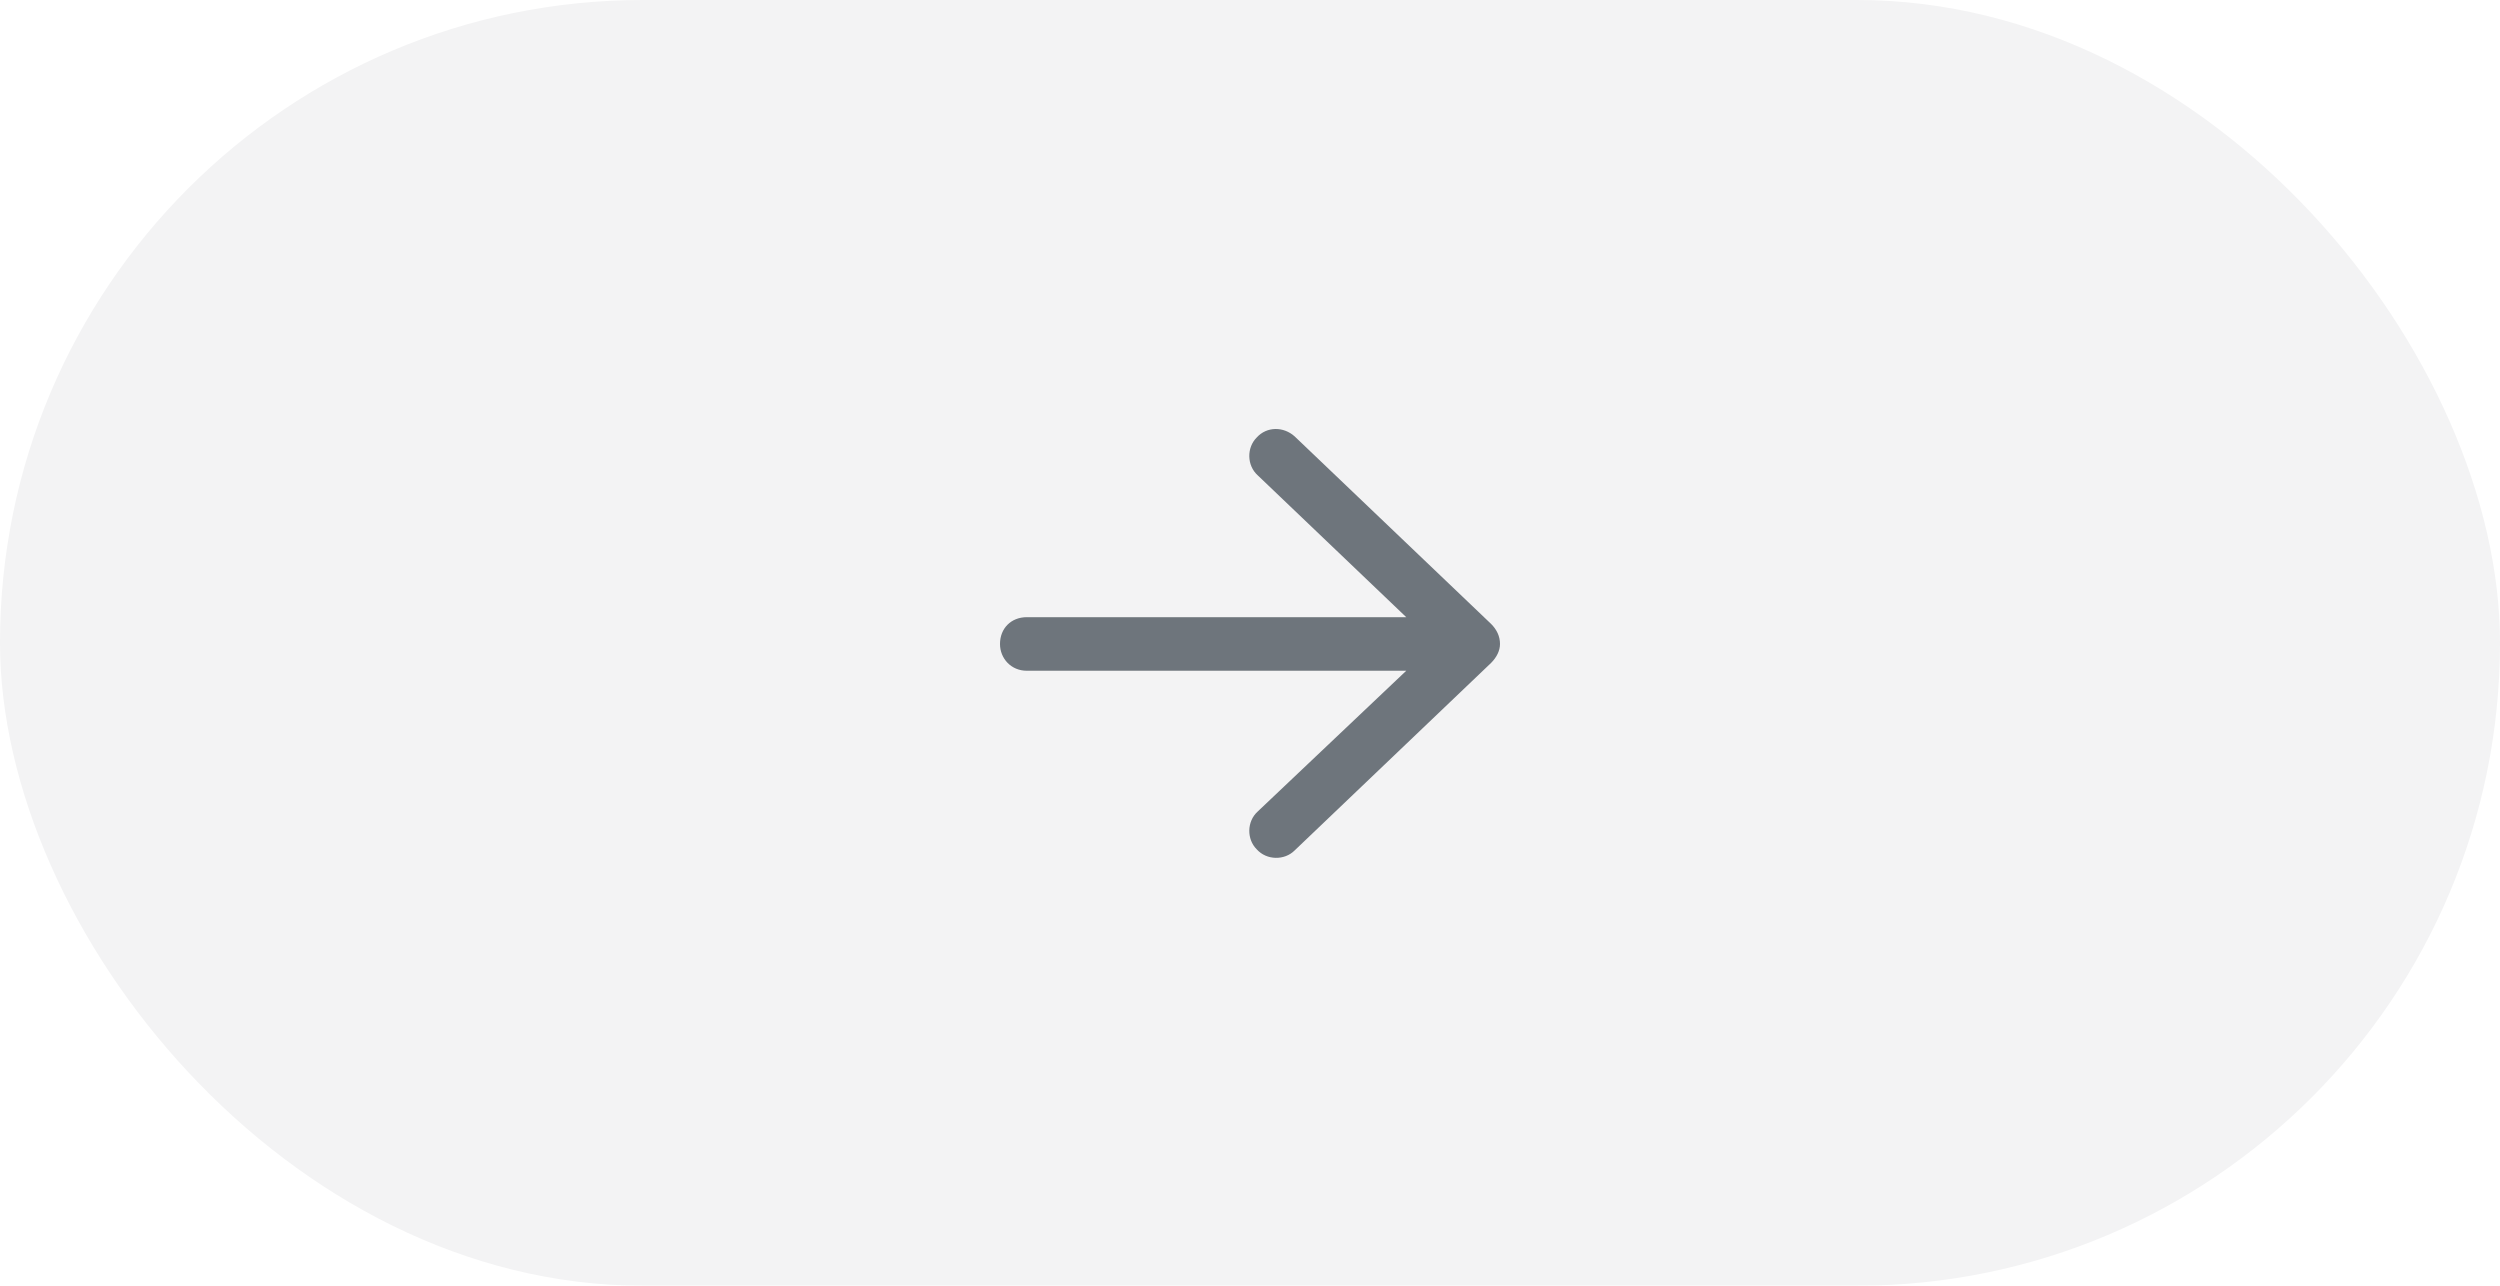 <svg width="70" height="36" viewBox="0 0 70 36" fill="none" xmlns="http://www.w3.org/2000/svg">
<g filter="url(#filter0_ii_3000_6097)">
<rect width="70" height="36" rx="18" fill="#F3F3F4"/>
<path d="M36.25 12.219L41.75 17.469C41.906 17.625 42 17.812 42 18.031C42 18.219 41.906 18.406 41.75 18.562L36.25 23.812C35.969 24.094 35.469 24.094 35.188 23.781C34.906 23.5 34.906 23 35.219 22.719L39.375 18.781H28.75C28.312 18.781 28 18.438 28 18.031C28 17.594 28.312 17.281 28.75 17.281H39.375L35.219 13.312C34.906 13.031 34.906 12.531 35.188 12.25C35.469 11.938 35.938 11.938 36.25 12.219Z" fill="#6E757C"/>
</g>
<defs>
<filter id="filter0_ii_3000_6097" x="-1" y="-1" width="72" height="38" filterUnits="userSpaceOnUse" color-interpolation-filters="sRGB">
<feFlood flood-opacity="0" result="BackgroundImageFix"/>
<feBlend mode="normal" in="SourceGraphic" in2="BackgroundImageFix" result="shape"/>
<feColorMatrix in="SourceAlpha" type="matrix" values="0 0 0 0 0 0 0 0 0 0 0 0 0 0 0 0 0 0 127 0" result="hardAlpha"/>
<feOffset dx="-1" dy="1"/>
<feGaussianBlur stdDeviation="0.5"/>
<feComposite in2="hardAlpha" operator="arithmetic" k2="-1" k3="1"/>
<feColorMatrix type="matrix" values="0 0 0 0 1 0 0 0 0 1 0 0 0 0 1 0 0 0 0.5 0"/>
<feBlend mode="normal" in2="shape" result="effect1_innerShadow_3000_6097"/>
<feColorMatrix in="SourceAlpha" type="matrix" values="0 0 0 0 0 0 0 0 0 0 0 0 0 0 0 0 0 0 127 0" result="hardAlpha"/>
<feOffset dx="1" dy="-1"/>
<feGaussianBlur stdDeviation="0.5"/>
<feComposite in2="hardAlpha" operator="arithmetic" k2="-1" k3="1"/>
<feColorMatrix type="matrix" values="0 0 0 0 0 0 0 0 0 0 0 0 0 0 0 0 0 0 0.46 0"/>
<feBlend mode="normal" in2="effect1_innerShadow_3000_6097" result="effect2_innerShadow_3000_6097"/>
</filter>
</defs>
</svg>

